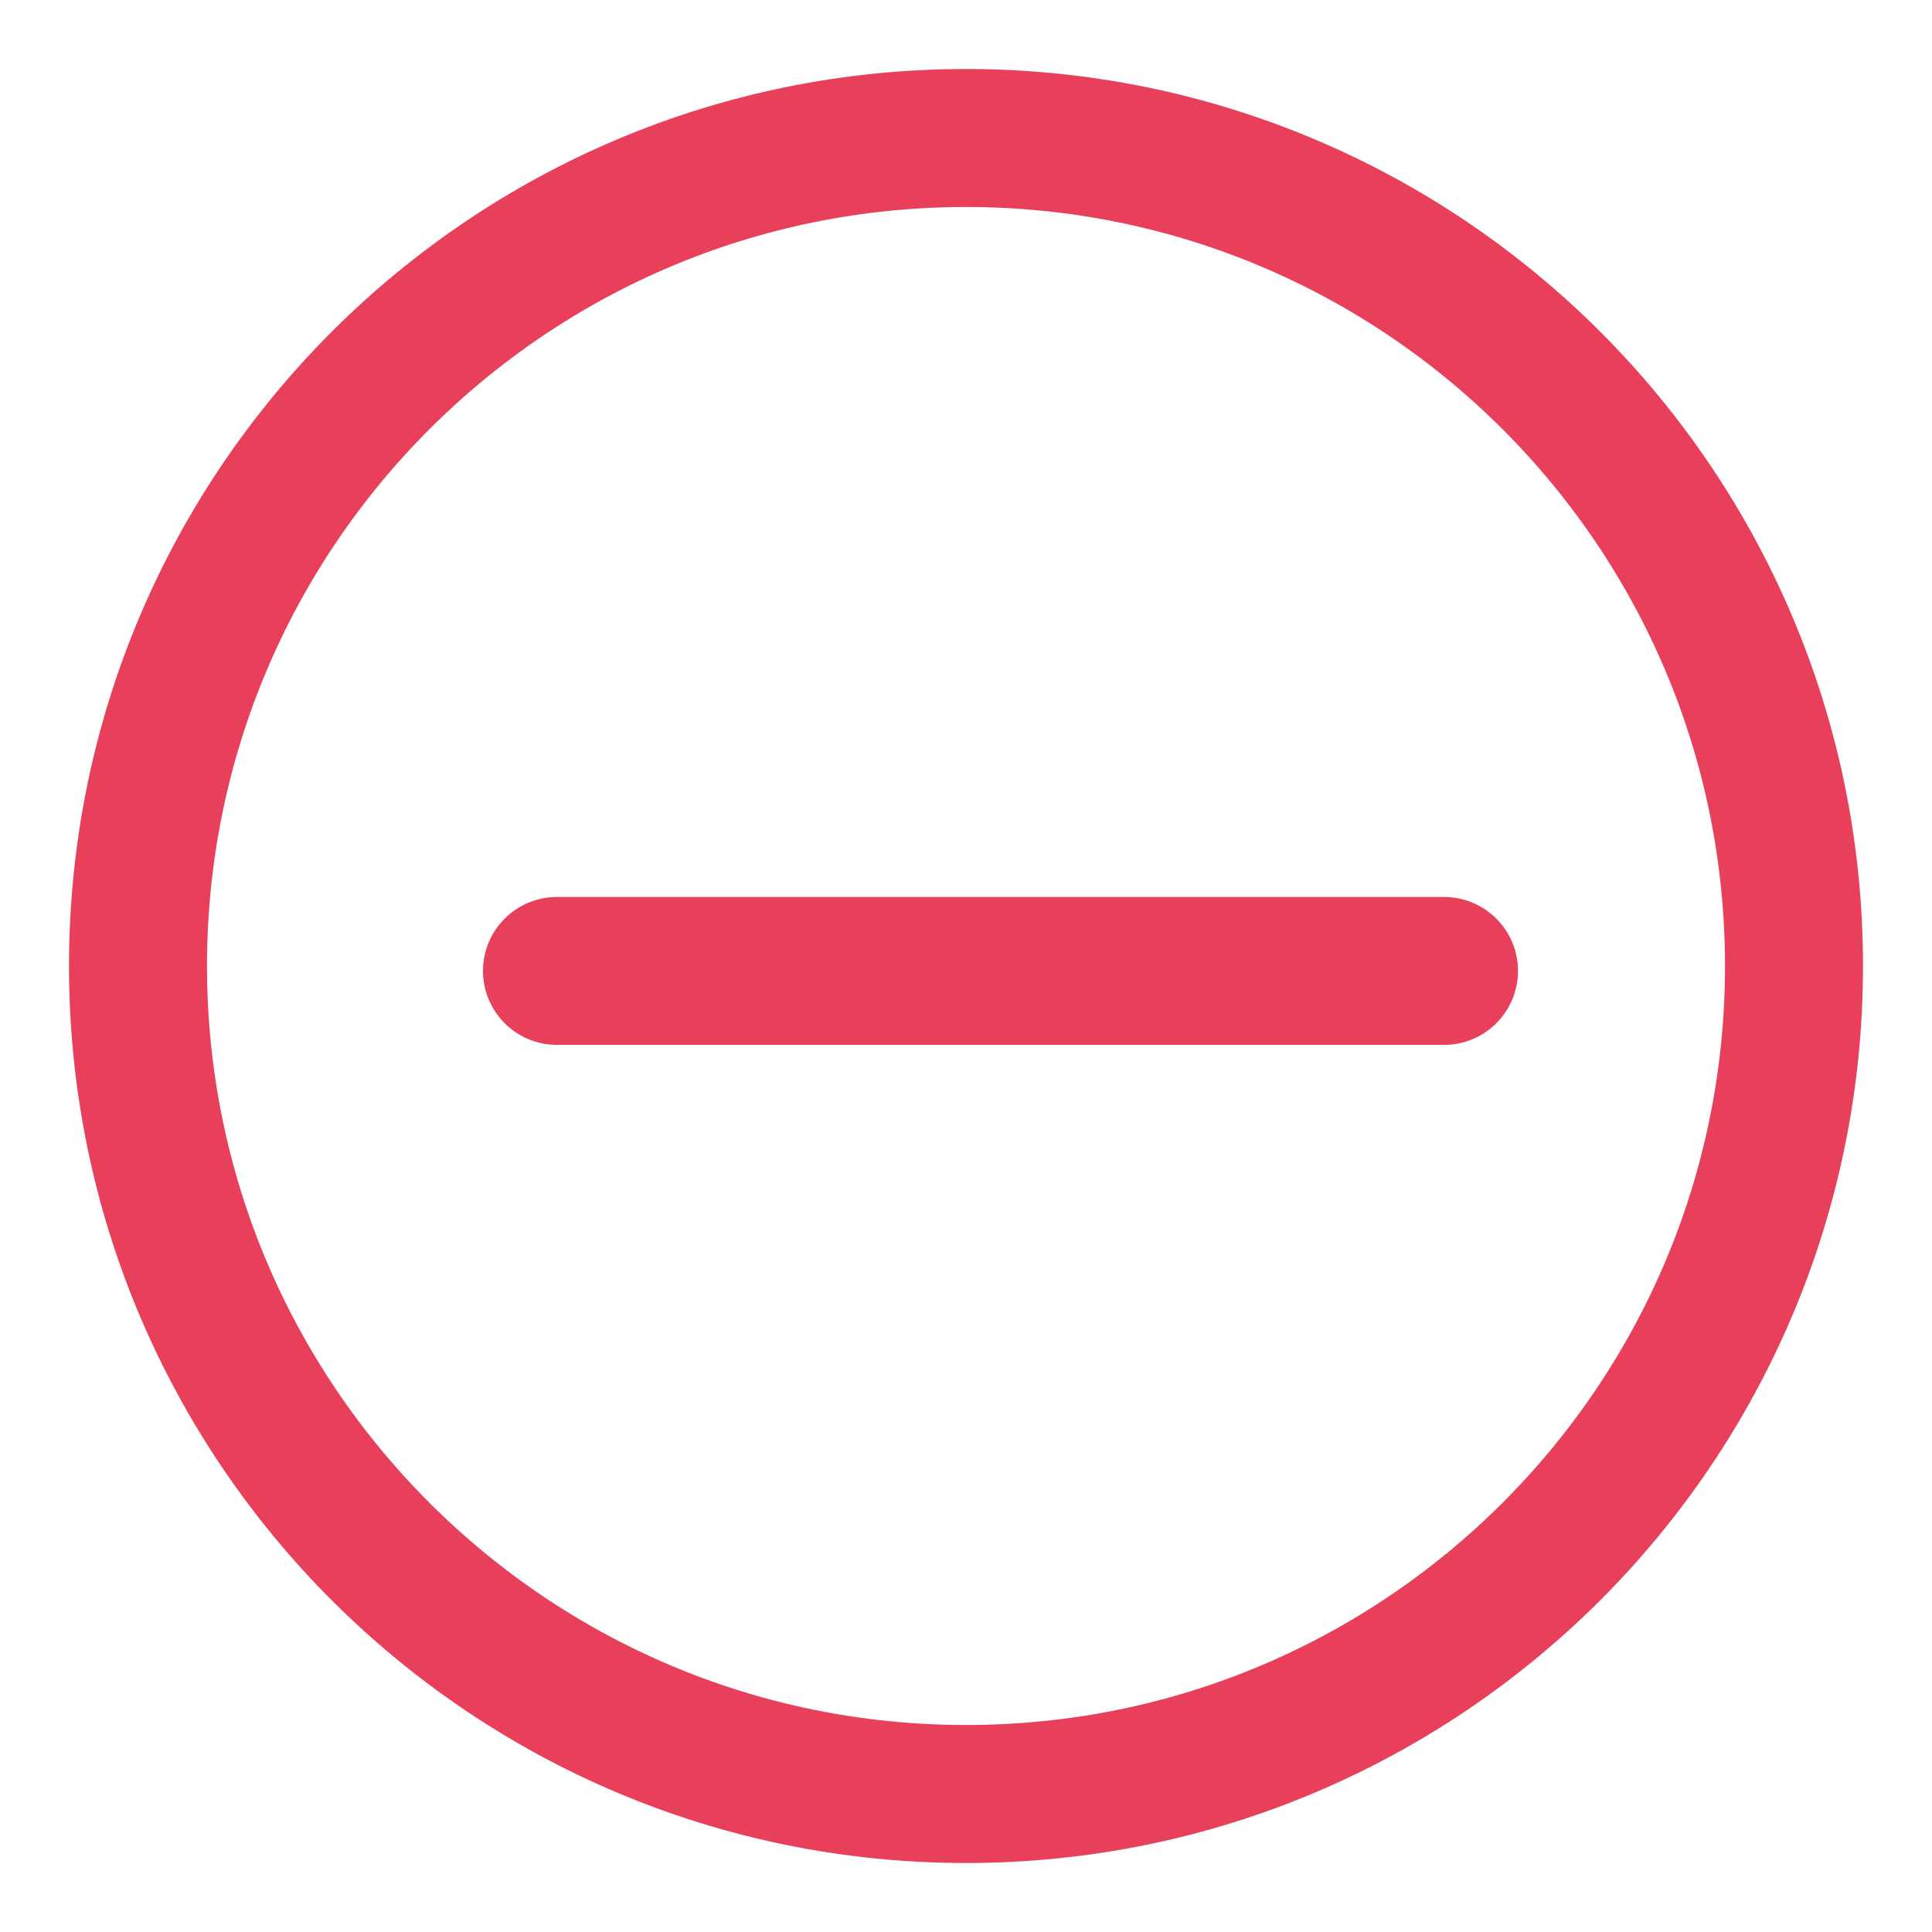 <svg width="28" height="28" viewBox="0 0 28 28" fill="none" xmlns="http://www.w3.org/2000/svg">
<path d="M14 2C7.373 2 2 7.373 2 14C2 20.627 7.373 26 14 26C20.627 26 26 20.627 26 14C26 7.373 20.627 2 14 2Z" stroke="#E83F5B" stroke-width="2" stroke-linecap="round" stroke-linejoin="round"/>
<path d="M8.071 15.143C7.48 15.143 7 14.663 7 14.071C7 13.48 7.48 13 8.071 13H20.929C21.52 13 22 13.48 22 14.071C22 14.663 21.52 15.143 20.929 15.143H8.071Z" fill="#E83F5B"/>
</svg>
